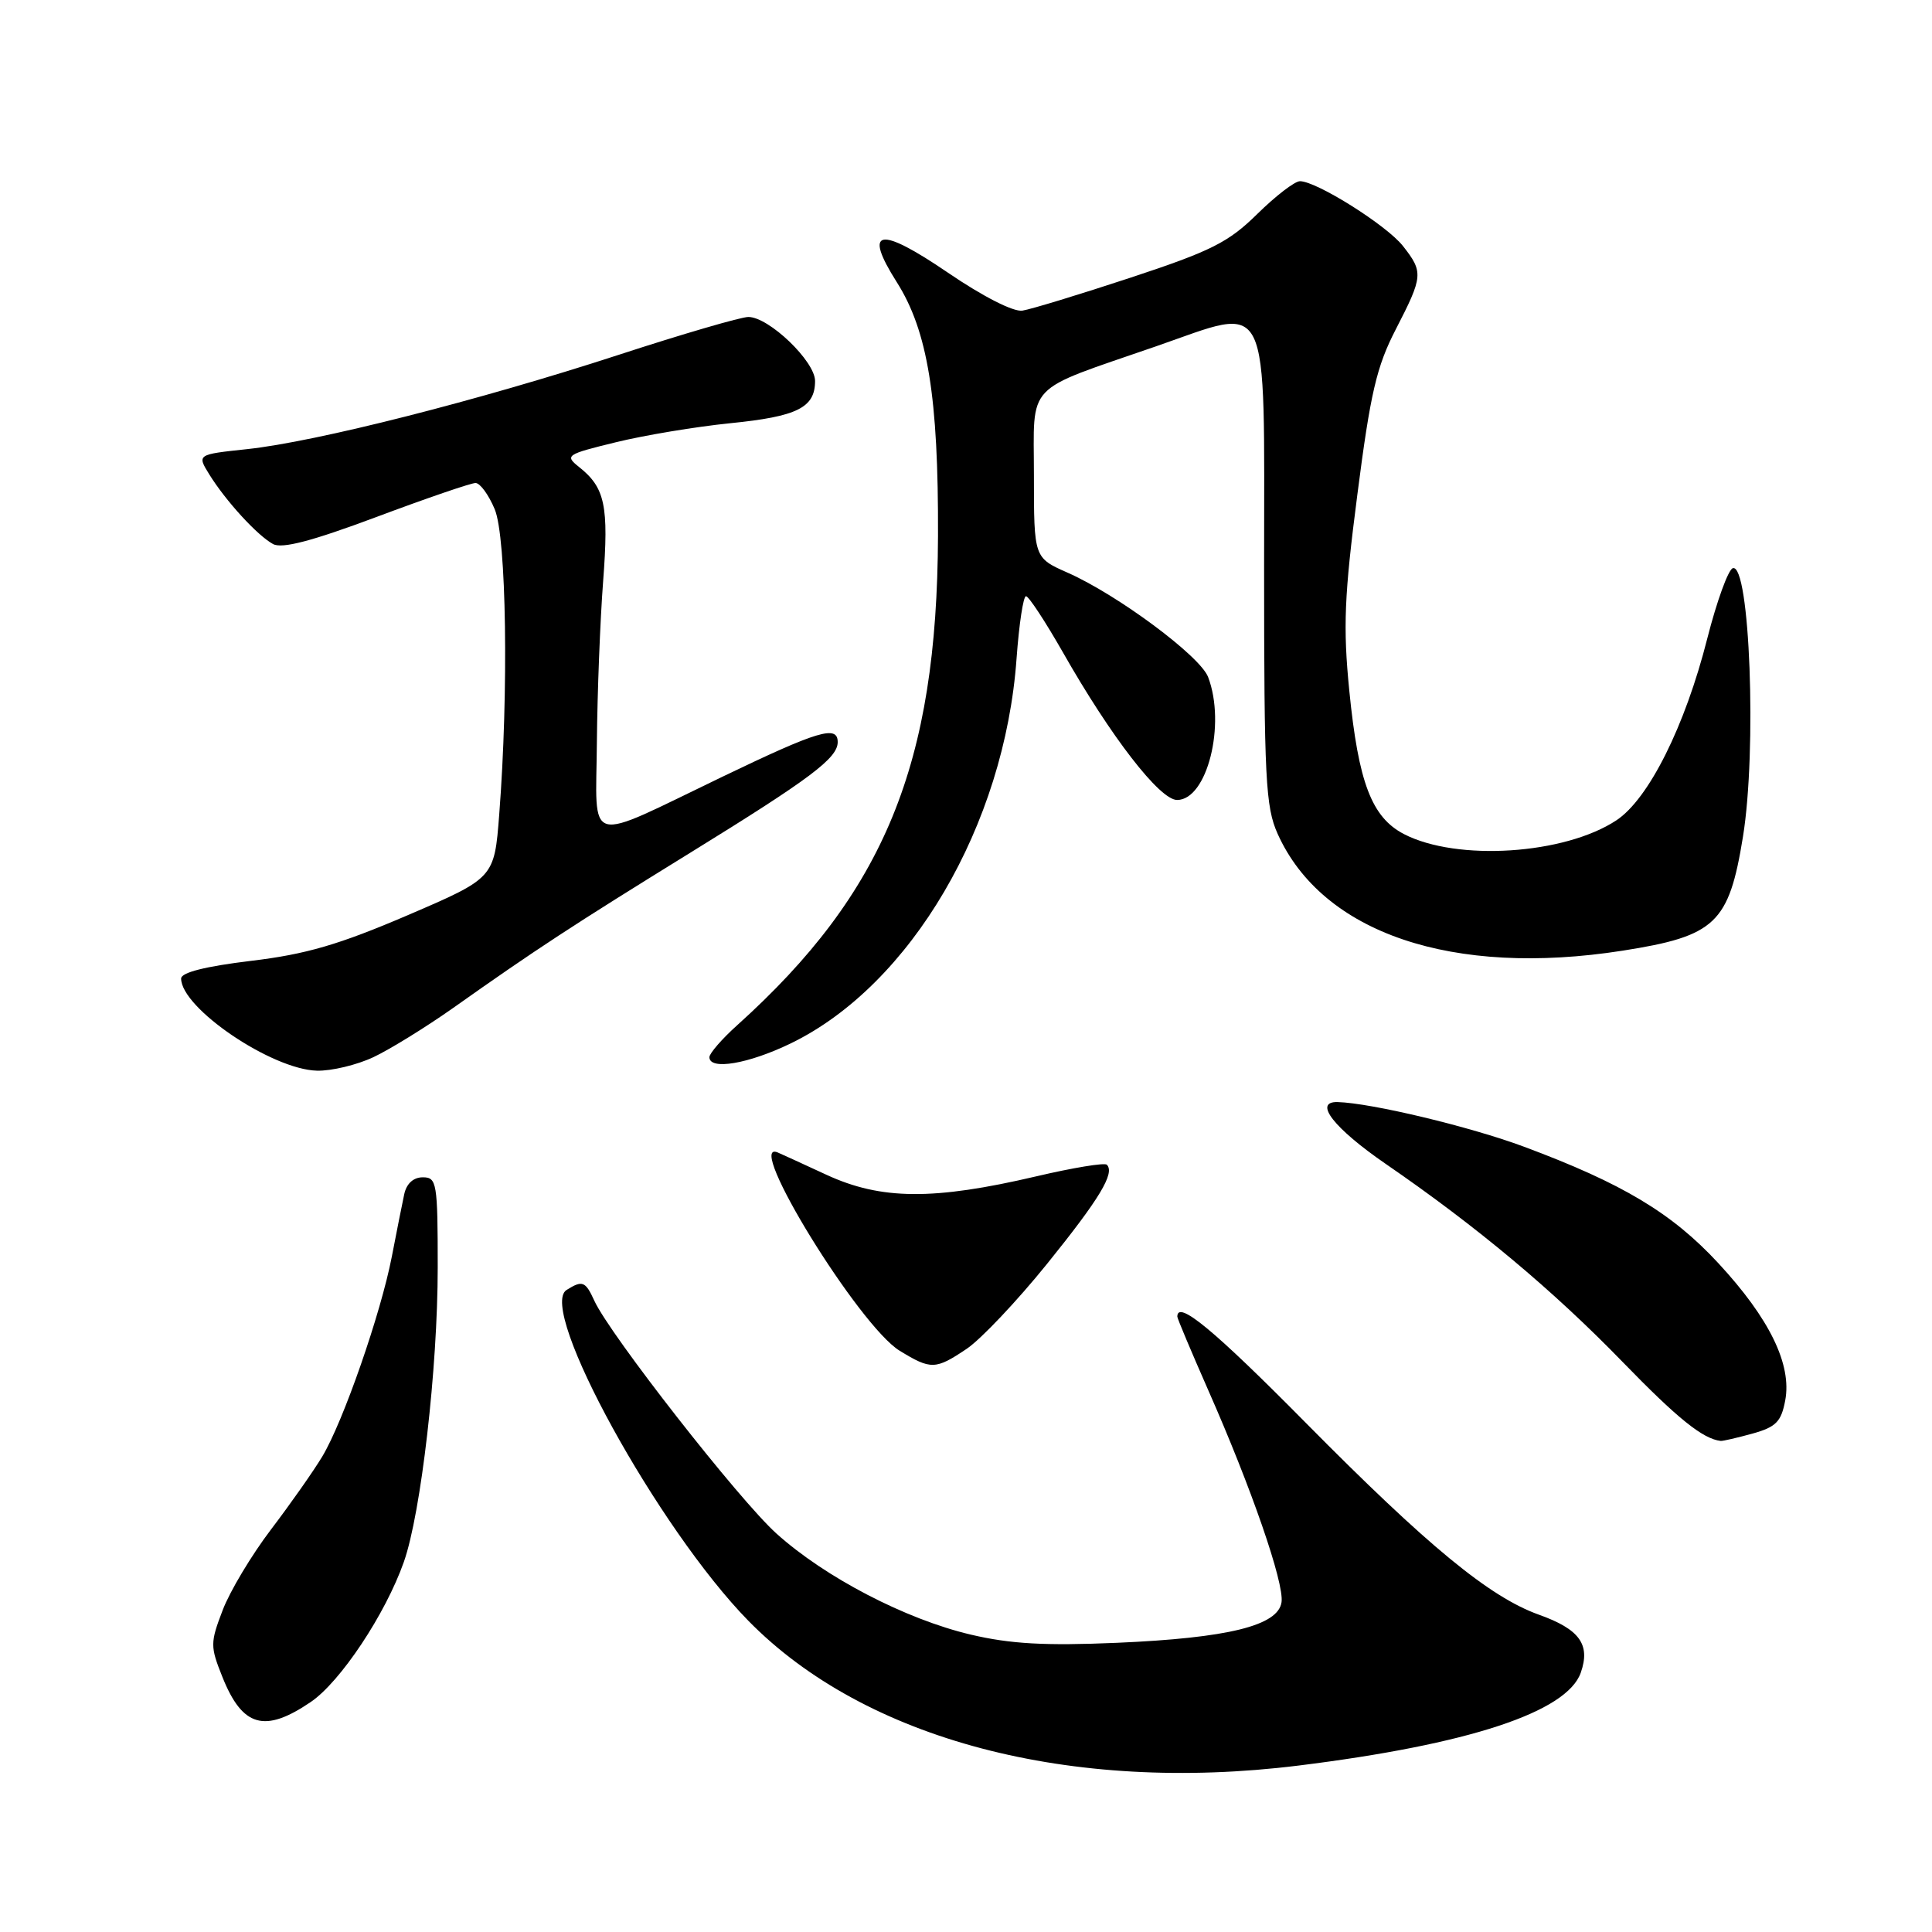 <?xml version="1.0" encoding="UTF-8" standalone="no"?>
<!DOCTYPE svg PUBLIC "-//W3C//DTD SVG 1.1//EN" "http://www.w3.org/Graphics/SVG/1.1/DTD/svg11.dtd" >
<svg xmlns="http://www.w3.org/2000/svg" xmlns:xlink="http://www.w3.org/1999/xlink" version="1.1" viewBox="0 0 256 256">
 <g >
 <path fill="currentColor"
d=" M 172.03 233.95 C 194.56 231.16 207.62 226.87 209.46 221.64 C 210.77 217.91 209.31 215.88 203.90 213.95 C 197.37 211.61 189.16 204.85 173.08 188.59 C 160.83 176.19 156.00 172.20 156.00 174.46 C 156.00 174.71 157.85 179.09 160.10 184.21 C 165.80 197.12 170.18 209.77 169.81 212.30 C 169.36 215.41 162.75 217.04 148.00 217.68 C 138.44 218.09 133.88 217.83 128.61 216.59 C 119.99 214.55 109.36 209.03 102.89 203.21 C 97.95 198.77 80.79 176.83 78.75 172.35 C 77.57 169.76 77.17 169.61 75.07 170.93 C 71.18 173.40 87.22 202.58 99.17 214.77 C 114.63 230.53 141.81 237.69 172.03 233.95 Z  M 41.18 225.52 C 45.10 222.86 51.08 213.87 53.51 206.97 C 55.79 200.51 58.00 181.30 58.00 167.95 C 58.00 156.70 57.88 156.00 56.02 156.00 C 54.77 156.00 53.86 156.84 53.56 158.25 C 53.29 159.49 52.56 163.20 51.92 166.50 C 50.46 174.05 45.47 188.40 42.70 193.00 C 41.54 194.93 38.49 199.27 35.92 202.65 C 33.34 206.04 30.45 210.86 29.50 213.37 C 27.85 217.68 27.85 218.16 29.47 222.21 C 32.12 228.84 35.07 229.68 41.18 225.52 Z  M 232.21 189.96 C 235.33 189.09 236.02 188.39 236.55 185.57 C 237.45 180.81 234.47 174.70 227.70 167.39 C 221.54 160.73 214.99 156.81 201.95 151.95 C 194.81 149.29 181.74 146.16 177.25 146.03 C 173.97 145.94 176.72 149.48 183.64 154.24 C 195.70 162.53 205.80 170.98 215.00 180.46 C 222.28 187.96 225.63 190.66 228.00 190.93 C 228.28 190.96 230.17 190.52 232.21 189.96 Z  M 128.10 178.72 C 129.97 177.46 134.76 172.40 138.74 167.47 C 145.73 158.81 147.76 155.43 146.66 154.33 C 146.37 154.04 142.17 154.73 137.32 155.87 C 123.70 159.06 116.74 159.01 109.50 155.66 C 106.20 154.13 103.28 152.80 103.01 152.69 C 98.61 150.96 113.86 175.72 119.21 178.98 C 123.36 181.52 123.96 181.50 128.10 178.72 Z  M 49.50 140.07 C 51.70 139.03 56.42 136.11 60.00 133.59 C 70.96 125.83 75.93 122.58 91.50 112.97 C 107.40 103.16 111.00 100.46 111.00 98.33 C 111.00 96.04 108.41 96.82 95.77 102.90 C 77.24 111.81 78.98 112.28 79.09 98.32 C 79.15 91.82 79.52 82.22 79.92 77.00 C 80.68 67.03 80.18 64.62 76.74 61.89 C 74.81 60.35 75.01 60.21 81.61 58.60 C 85.40 57.67 92.21 56.54 96.75 56.08 C 105.65 55.19 108.00 54.02 108.00 50.48 C 108.00 47.87 101.88 42.00 99.16 42.00 C 98.18 42.00 90.43 44.26 81.94 47.03 C 63.37 53.08 41.91 58.53 32.77 59.51 C 26.10 60.22 26.10 60.22 27.73 62.86 C 29.91 66.38 34.10 70.96 36.18 72.09 C 37.38 72.74 41.33 71.70 49.89 68.50 C 56.51 66.02 62.41 64.00 63.01 64.00 C 63.61 64.00 64.75 65.56 65.55 67.47 C 67.11 71.19 67.41 91.64 66.15 107.92 C 65.50 116.34 65.50 116.34 54.00 121.28 C 44.92 125.17 40.55 126.45 33.25 127.32 C 27.21 128.05 24.00 128.86 24.00 129.66 C 24.00 133.58 36.01 141.72 42.00 141.87 C 43.92 141.92 47.30 141.11 49.50 140.07 Z  M 104.79 138.25 C 120.69 130.53 133.12 109.35 134.70 87.25 C 135.03 82.71 135.59 79.00 135.95 79.00 C 136.31 79.00 138.50 82.34 140.83 86.42 C 147.21 97.65 153.67 106.00 155.97 106.00 C 159.95 106.00 162.47 95.99 160.08 89.71 C 159.02 86.93 148.10 78.82 141.48 75.89 C 137.00 73.91 137.00 73.91 137.00 62.97 C 137.00 50.47 135.56 51.99 153.21 45.88 C 168.55 40.56 167.50 38.42 167.50 75.00 C 167.50 103.21 167.69 106.92 169.30 110.50 C 175.23 123.66 192.47 129.49 215.00 125.97 C 227.31 124.04 229.09 122.36 230.95 110.88 C 232.81 99.44 231.86 74.55 229.60 75.29 C 229.00 75.49 227.48 79.67 226.23 84.58 C 223.28 96.23 218.46 105.86 214.19 108.69 C 207.33 113.23 193.07 114.16 186.03 110.52 C 181.76 108.30 180.00 103.71 178.79 91.53 C 177.95 83.10 178.12 78.94 179.86 65.51 C 181.59 52.07 182.40 48.57 184.96 43.62 C 188.57 36.61 188.62 36.06 185.90 32.60 C 183.74 29.85 174.48 24.03 172.26 24.01 C 171.57 24.00 169.03 25.96 166.60 28.35 C 162.78 32.11 160.50 33.26 149.84 36.78 C 143.05 39.02 136.59 40.99 135.47 41.16 C 134.28 41.35 130.21 39.27 125.62 36.14 C 116.46 29.90 114.33 30.29 118.83 37.39 C 122.93 43.86 124.36 52.65 124.29 71.00 C 124.17 101.29 117.21 118.26 97.70 135.83 C 95.66 137.66 94.00 139.58 94.00 140.08 C 94.00 141.85 99.18 140.97 104.79 138.25 Z "/>
</g>
</svg>